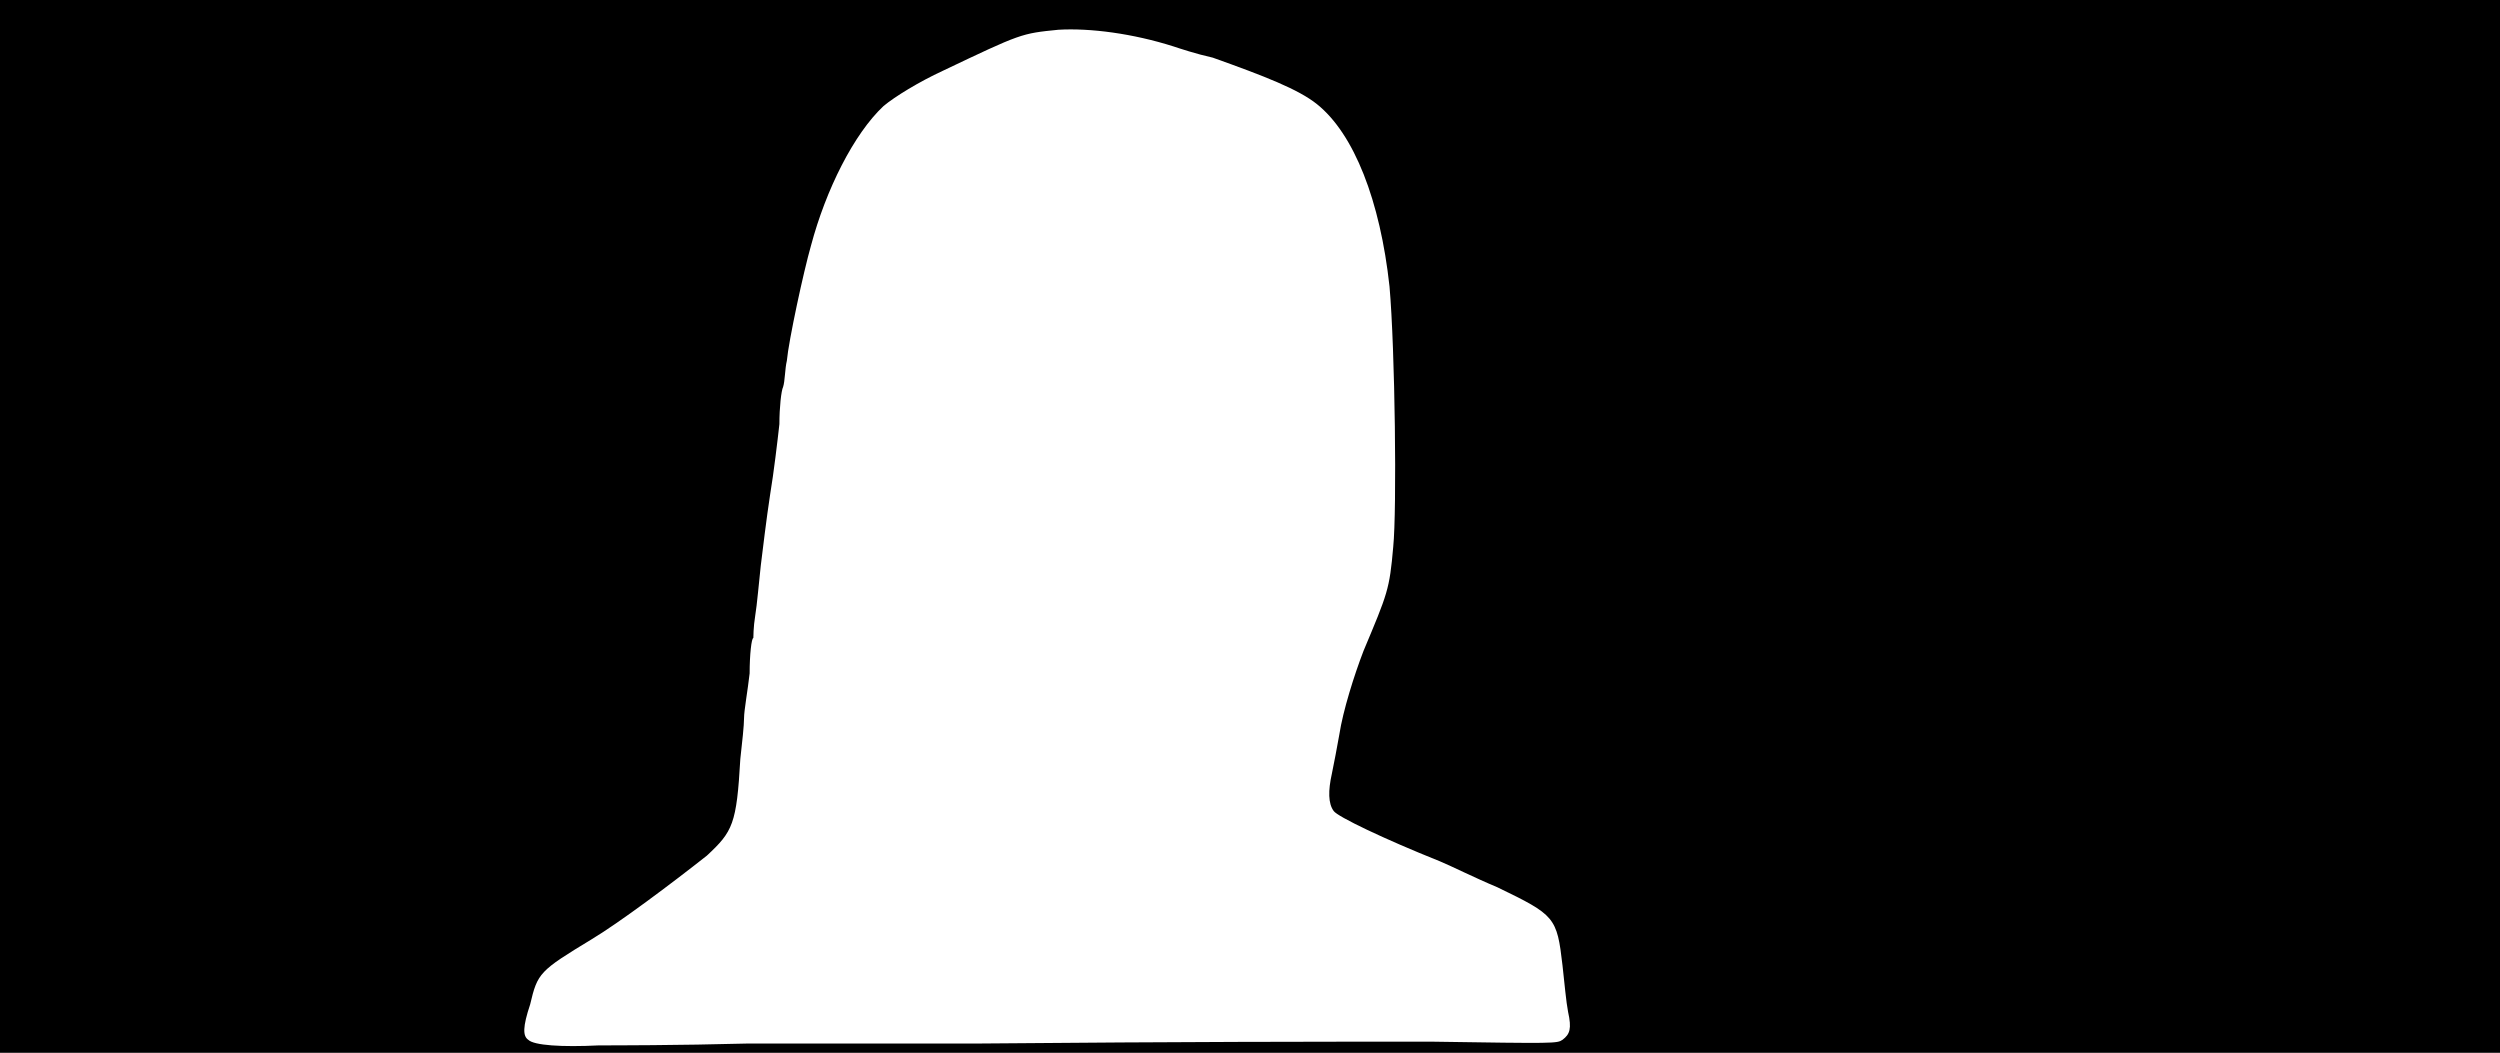 <svg xmlns="http://www.w3.org/2000/svg" width="1344" height="566"><path d="M0 283V0h1344v566H0V283m402 278h124c114-1 177-1 244-1 66 1 67 1 70-1 4-3 5-6 3-15-1-5-2-16-3-25-3-26-4-27-35-42-12-5-26-12-31-14-30-12-55-24-57-27-3-4-3-11-1-20 1-5 3-15 4-21 2-13 8-32 13-45 13-31 14-33 16-56 2-20 1-106-2-140-5-46-19-82-39-98-10-8-28-15-56-25-9-2-18-5-21-6-22-7-45-10-62-9-20 2-20 2-62 22-13 6-26 14-32 19-16 15-31 45-39 75-4 14-12 51-13 62-1 4-1 11-2 14-1 2-2 11-2 20-1 9-3 26-5 38-2 13-4 30-5 38-1 9-2 21-3 27s-1 12-1 12c-1 0-2 9-2 19-1 9-3 20-3 24s-1 13-2 22c-2 35-4 39-18 52-19 15-47 36-62 45-28 17-29 18-33 35-4 12-4 17-1 19 3 3 18 4 38 3 7 0 43 0 80-1z"/></svg>